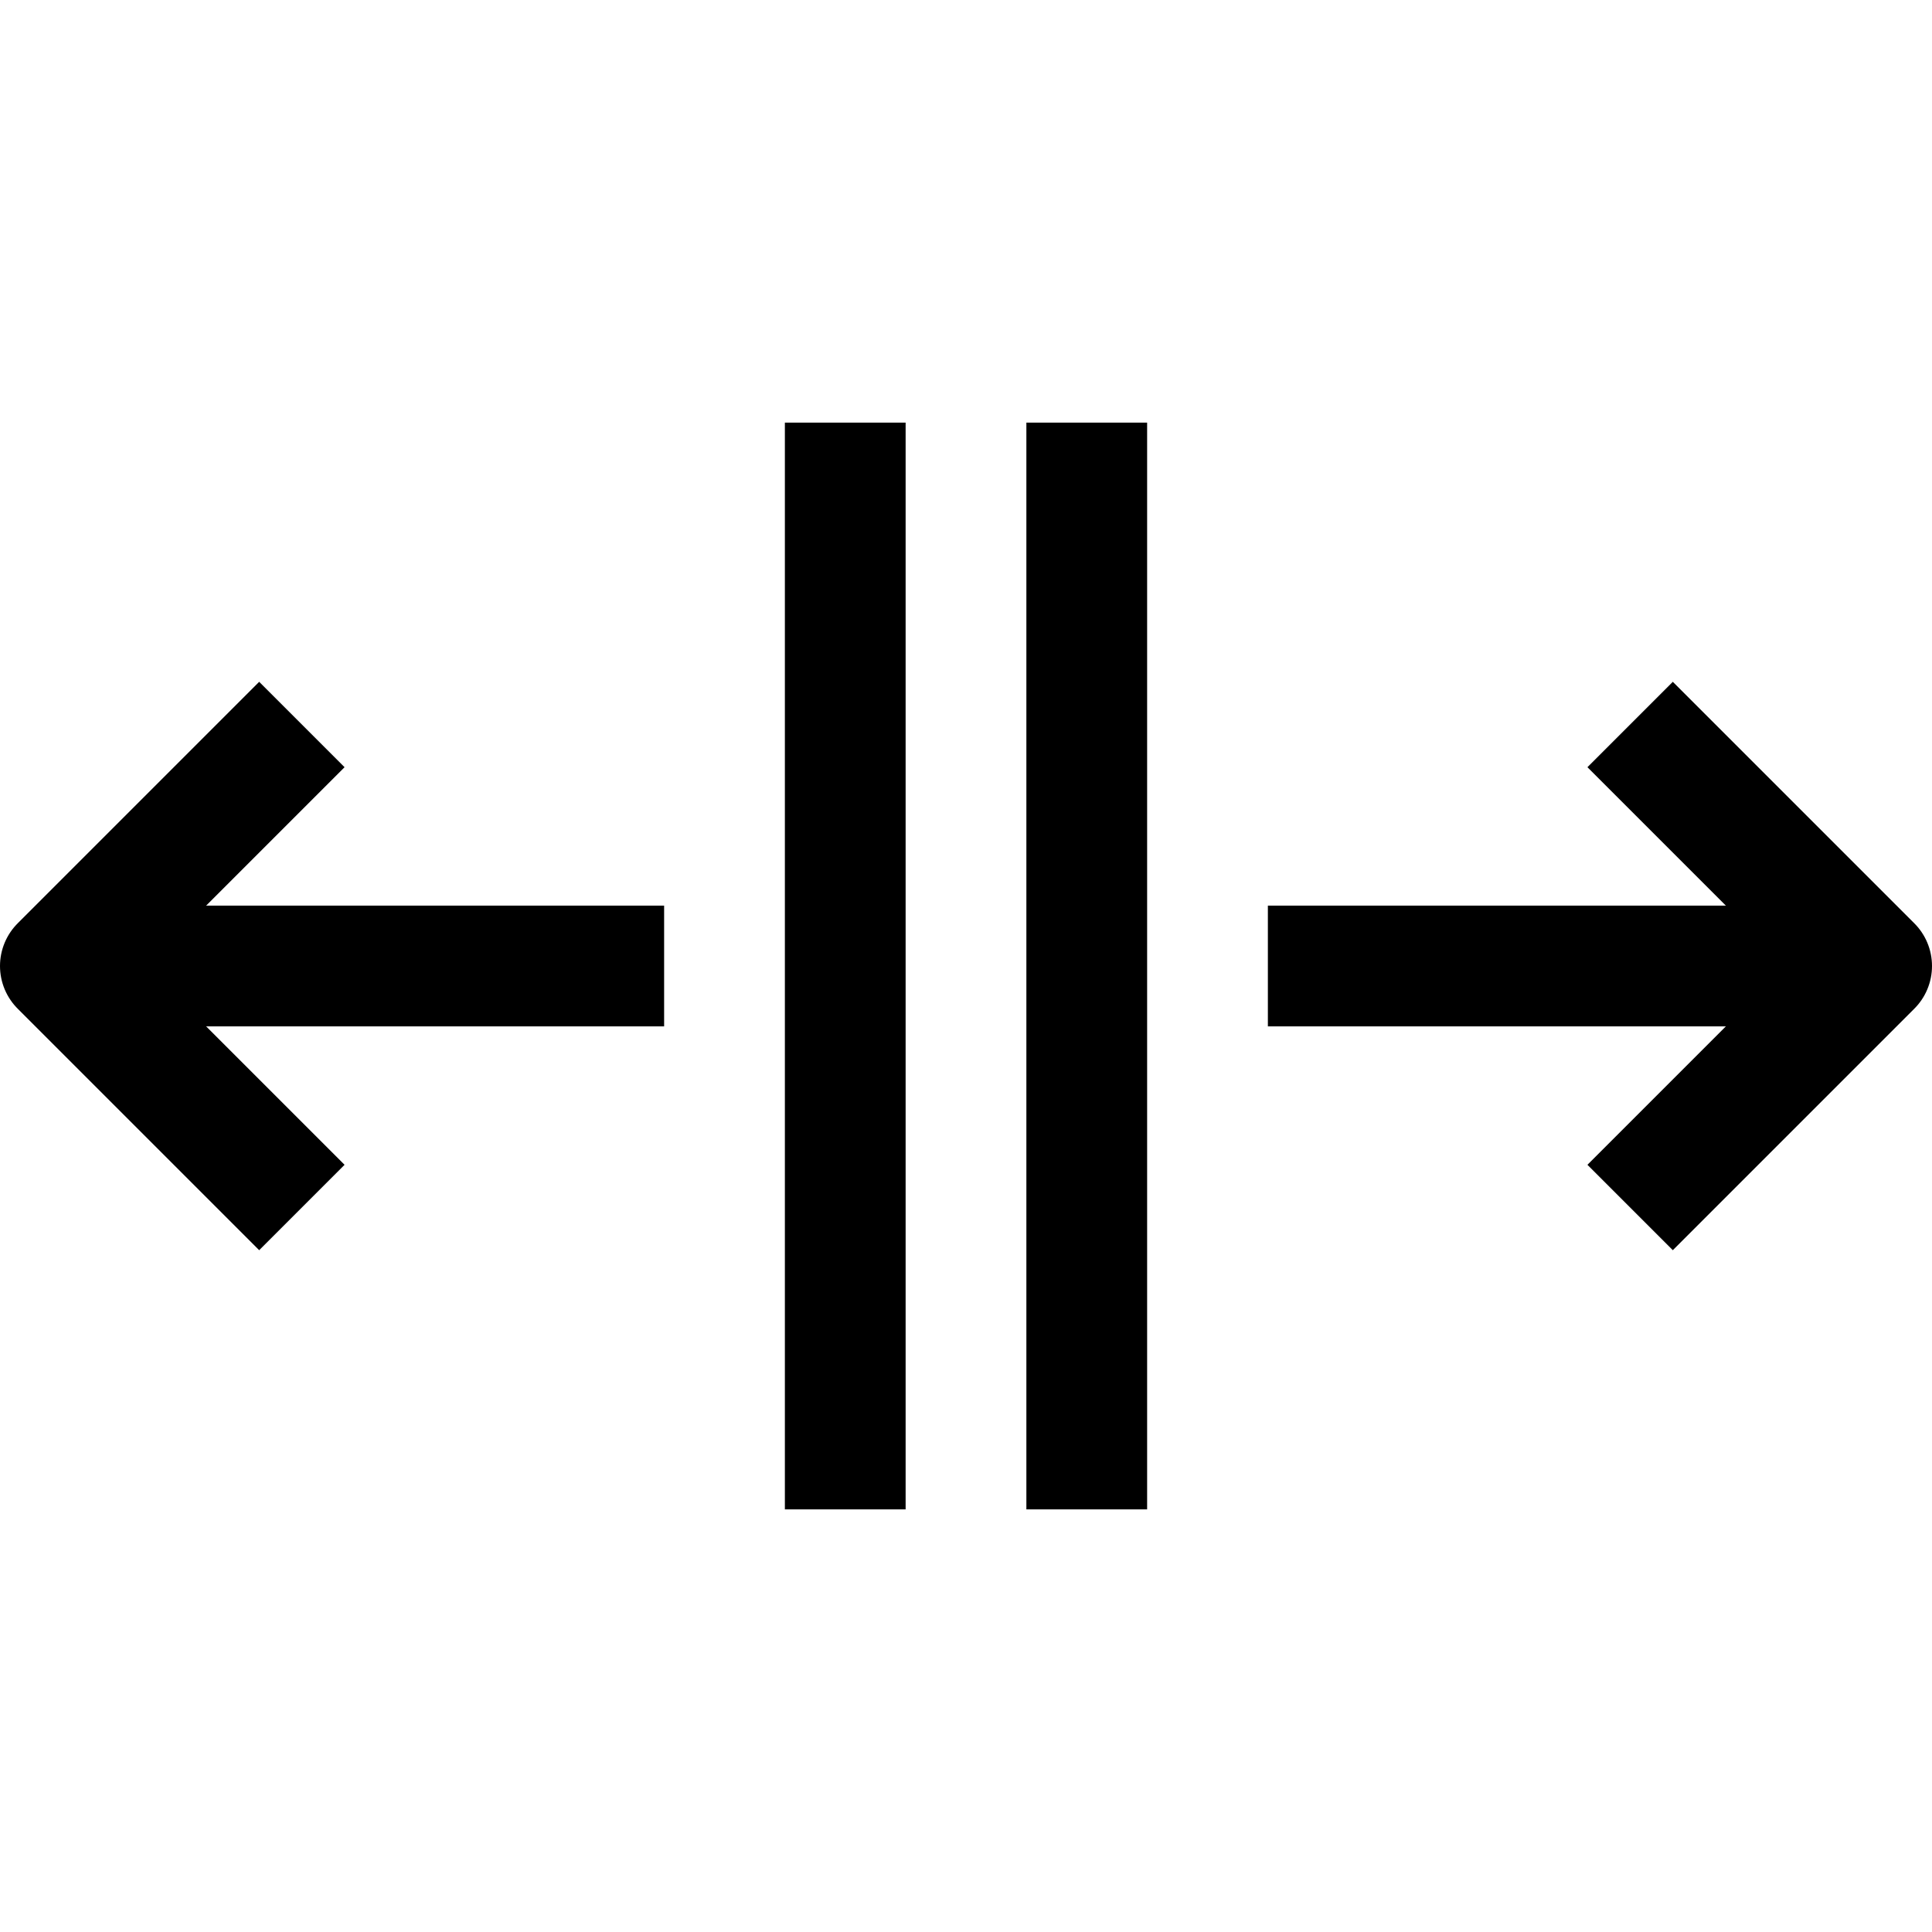 <?xml version="1.0" ?><svg enable-background="new 0 0 32 32" id="Layer_4" version="1.1" viewBox="0 0 32 32" xml:space="preserve" xmlns="http://www.w3.org/2000/svg" xmlns:xlink="http://www.w3.org/1999/xlink"><g><line fill="none" stroke="#000000" stroke-linejoin="round" stroke-miterlimit="10" stroke-width="2" x1="14" x2="14" y1="7" y2="25"/><line fill="none" stroke="#000000" stroke-linejoin="round" stroke-miterlimit="10" stroke-width="2" x1="21" x2="31" y1="16" y2="16"/><polyline fill="none" points="27,12 31,16    27,20  " stroke="#000000" stroke-linejoin="round" stroke-miterlimit="10" stroke-width="2"/><line fill="none" stroke="#000000" stroke-linejoin="round" stroke-miterlimit="10" stroke-width="2" x1="18" x2="18" y1="7" y2="25"/><line fill="none" stroke="#000000" stroke-linejoin="round" stroke-miterlimit="10" stroke-width="2" x1="11" x2="1" y1="16" y2="16"/><polyline fill="none" points="5,12 1,16 5,20     " stroke="#000000" stroke-linejoin="round" stroke-miterlimit="10" stroke-width="2"/></g></svg>